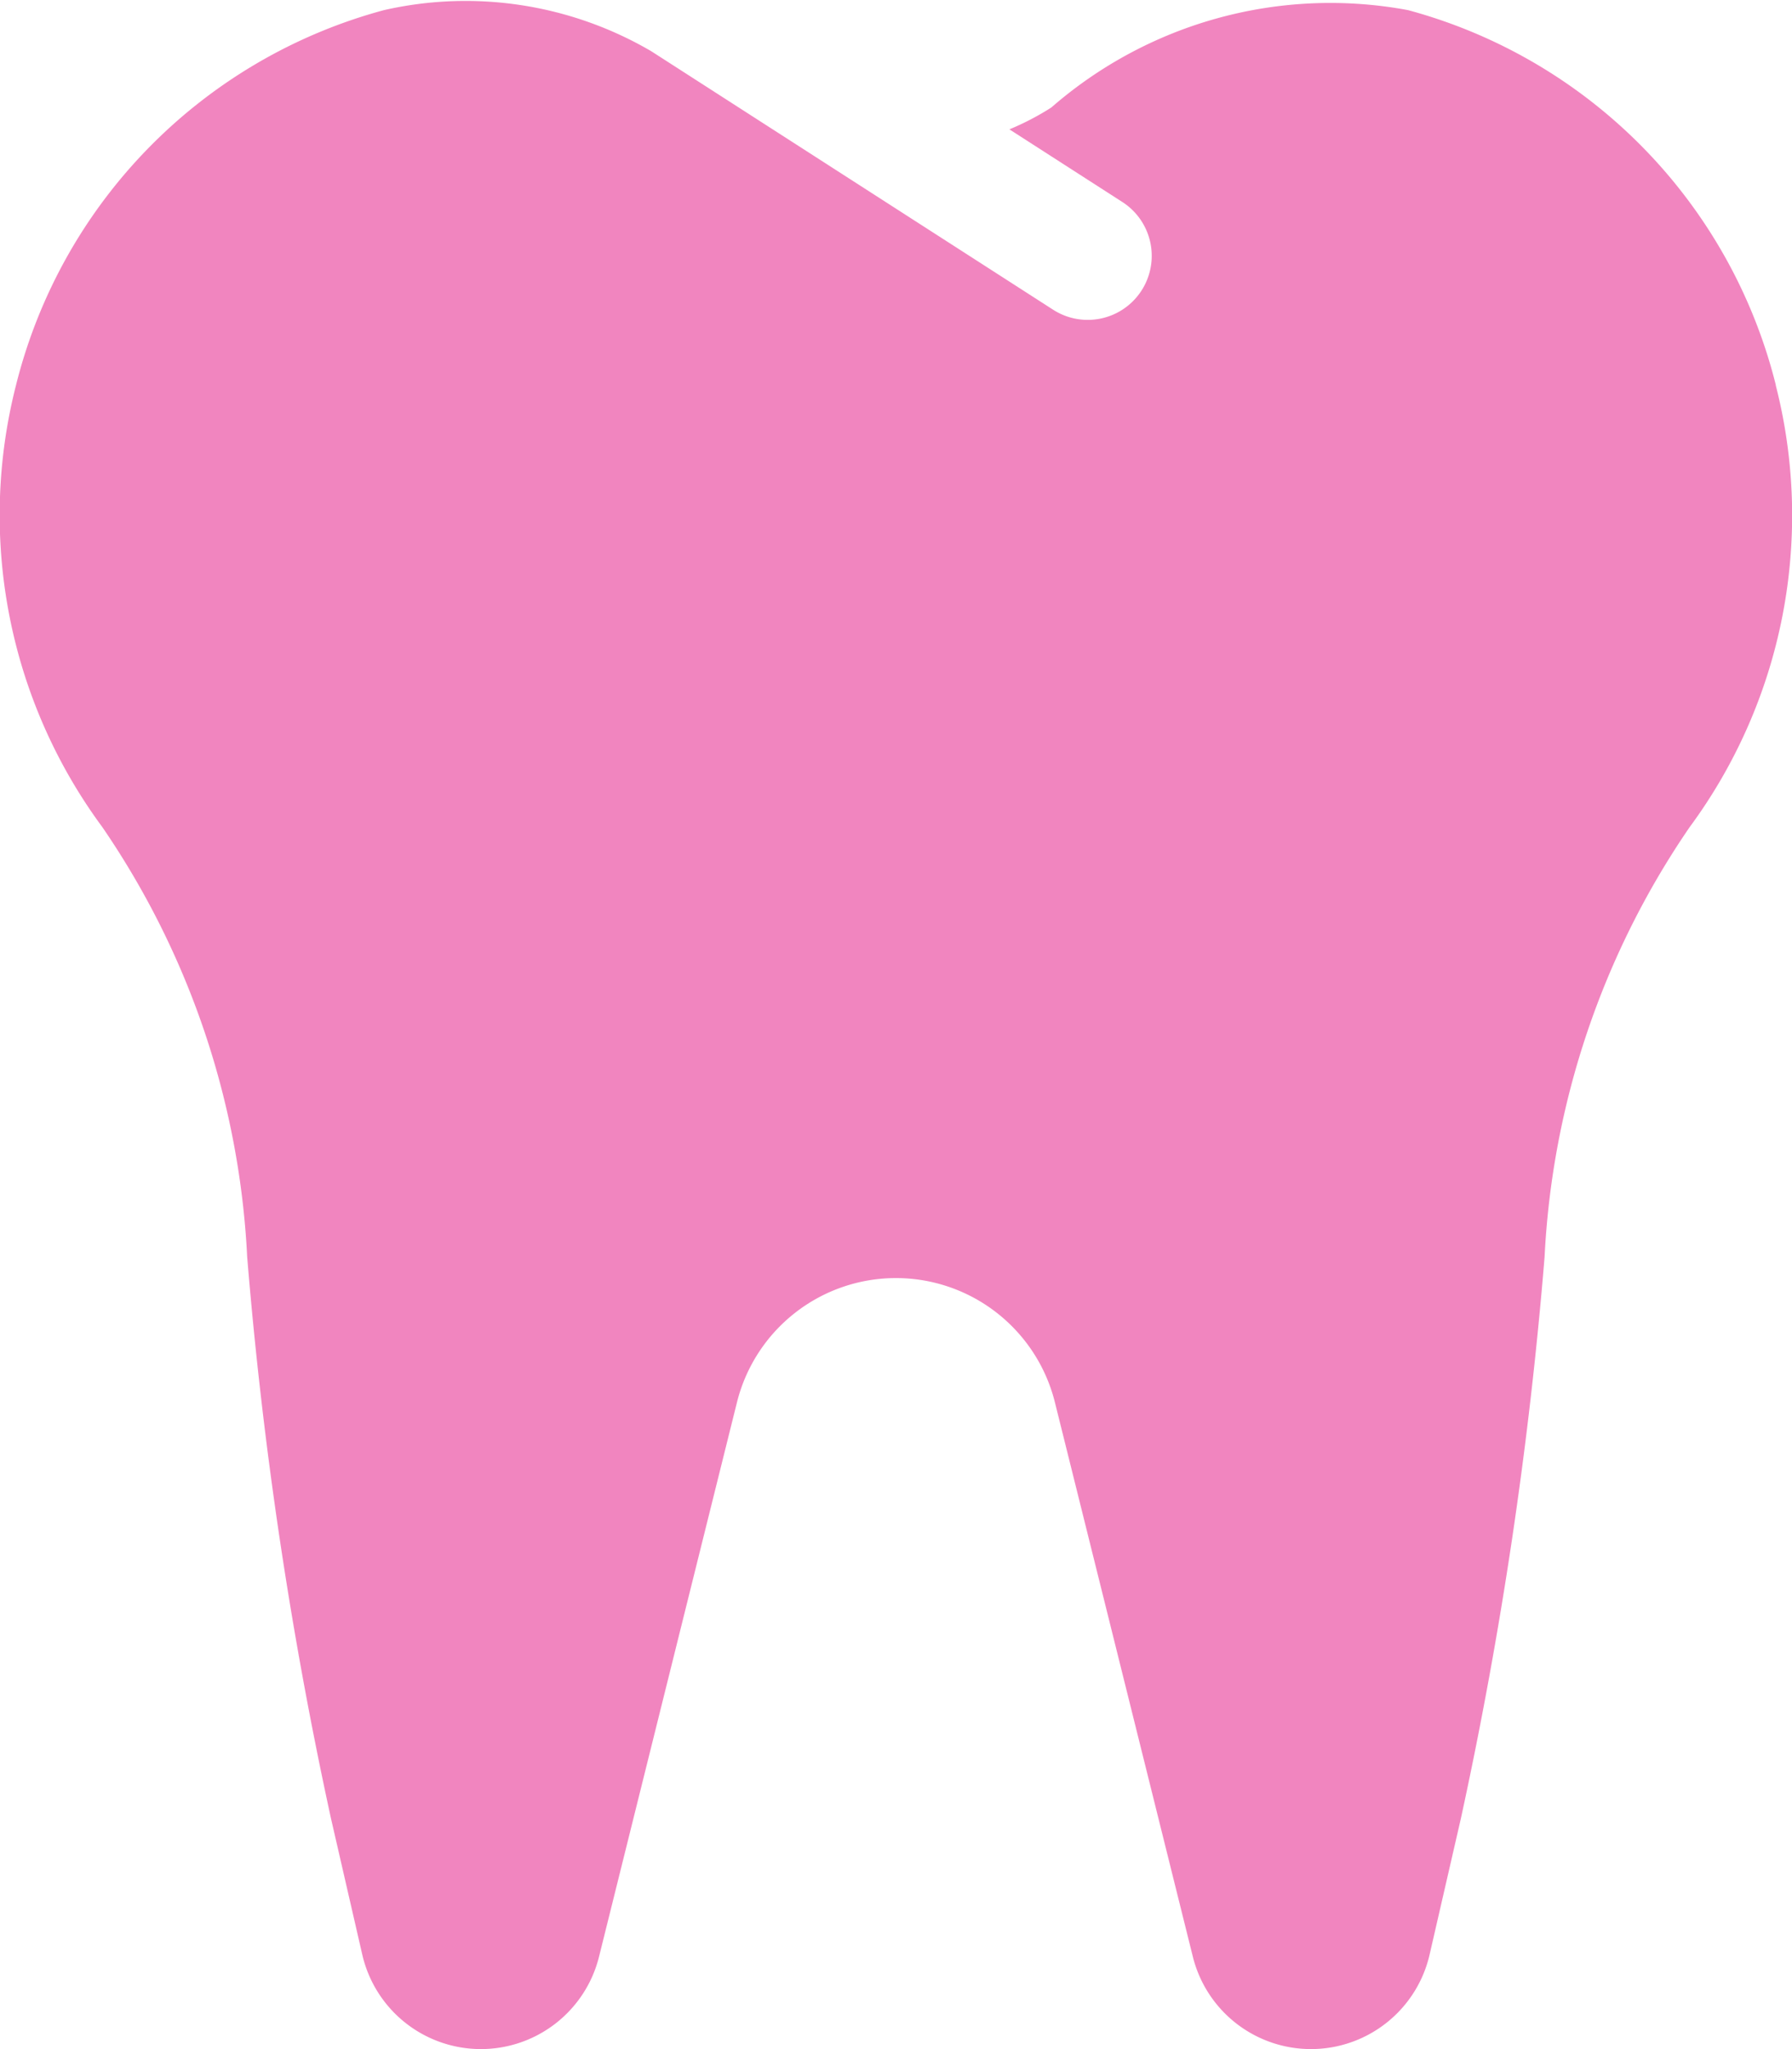 <svg xmlns="http://www.w3.org/2000/svg" width="14" height="16" viewBox="0 0 14 16"><g opacity="0.497"><path d="M13.874,3.008A4.047,4.047,0,0,0,11,.079a3.318,3.318,0,0,0-2.786.76,2.087,2.087,0,0,1-.328.171l.885.569a.5.5,0,0,1-.541.841L5.088.4A2.875,2.875,0,0,0,3,.079,4.047,4.047,0,0,0,.125,3.008,4.1,4.1,0,0,0,.8,6.459,6.5,6.5,0,0,1,1.931,9.813,33.373,33.373,0,0,0,2.586,14.2l.244,1.061a.951.951,0,0,0,1.85.017l1.077-4.326a1.28,1.28,0,0,1,2.485,0l1.077,4.326a.951.951,0,0,0,1.85-.017l.244-1.061a33.417,33.417,0,0,0,.654-4.385A6.5,6.5,0,0,1,13.2,6.459a4.1,4.1,0,0,0,.673-3.451Z" transform="translate(0 0)" fill="#e30a7e"/></g></svg>